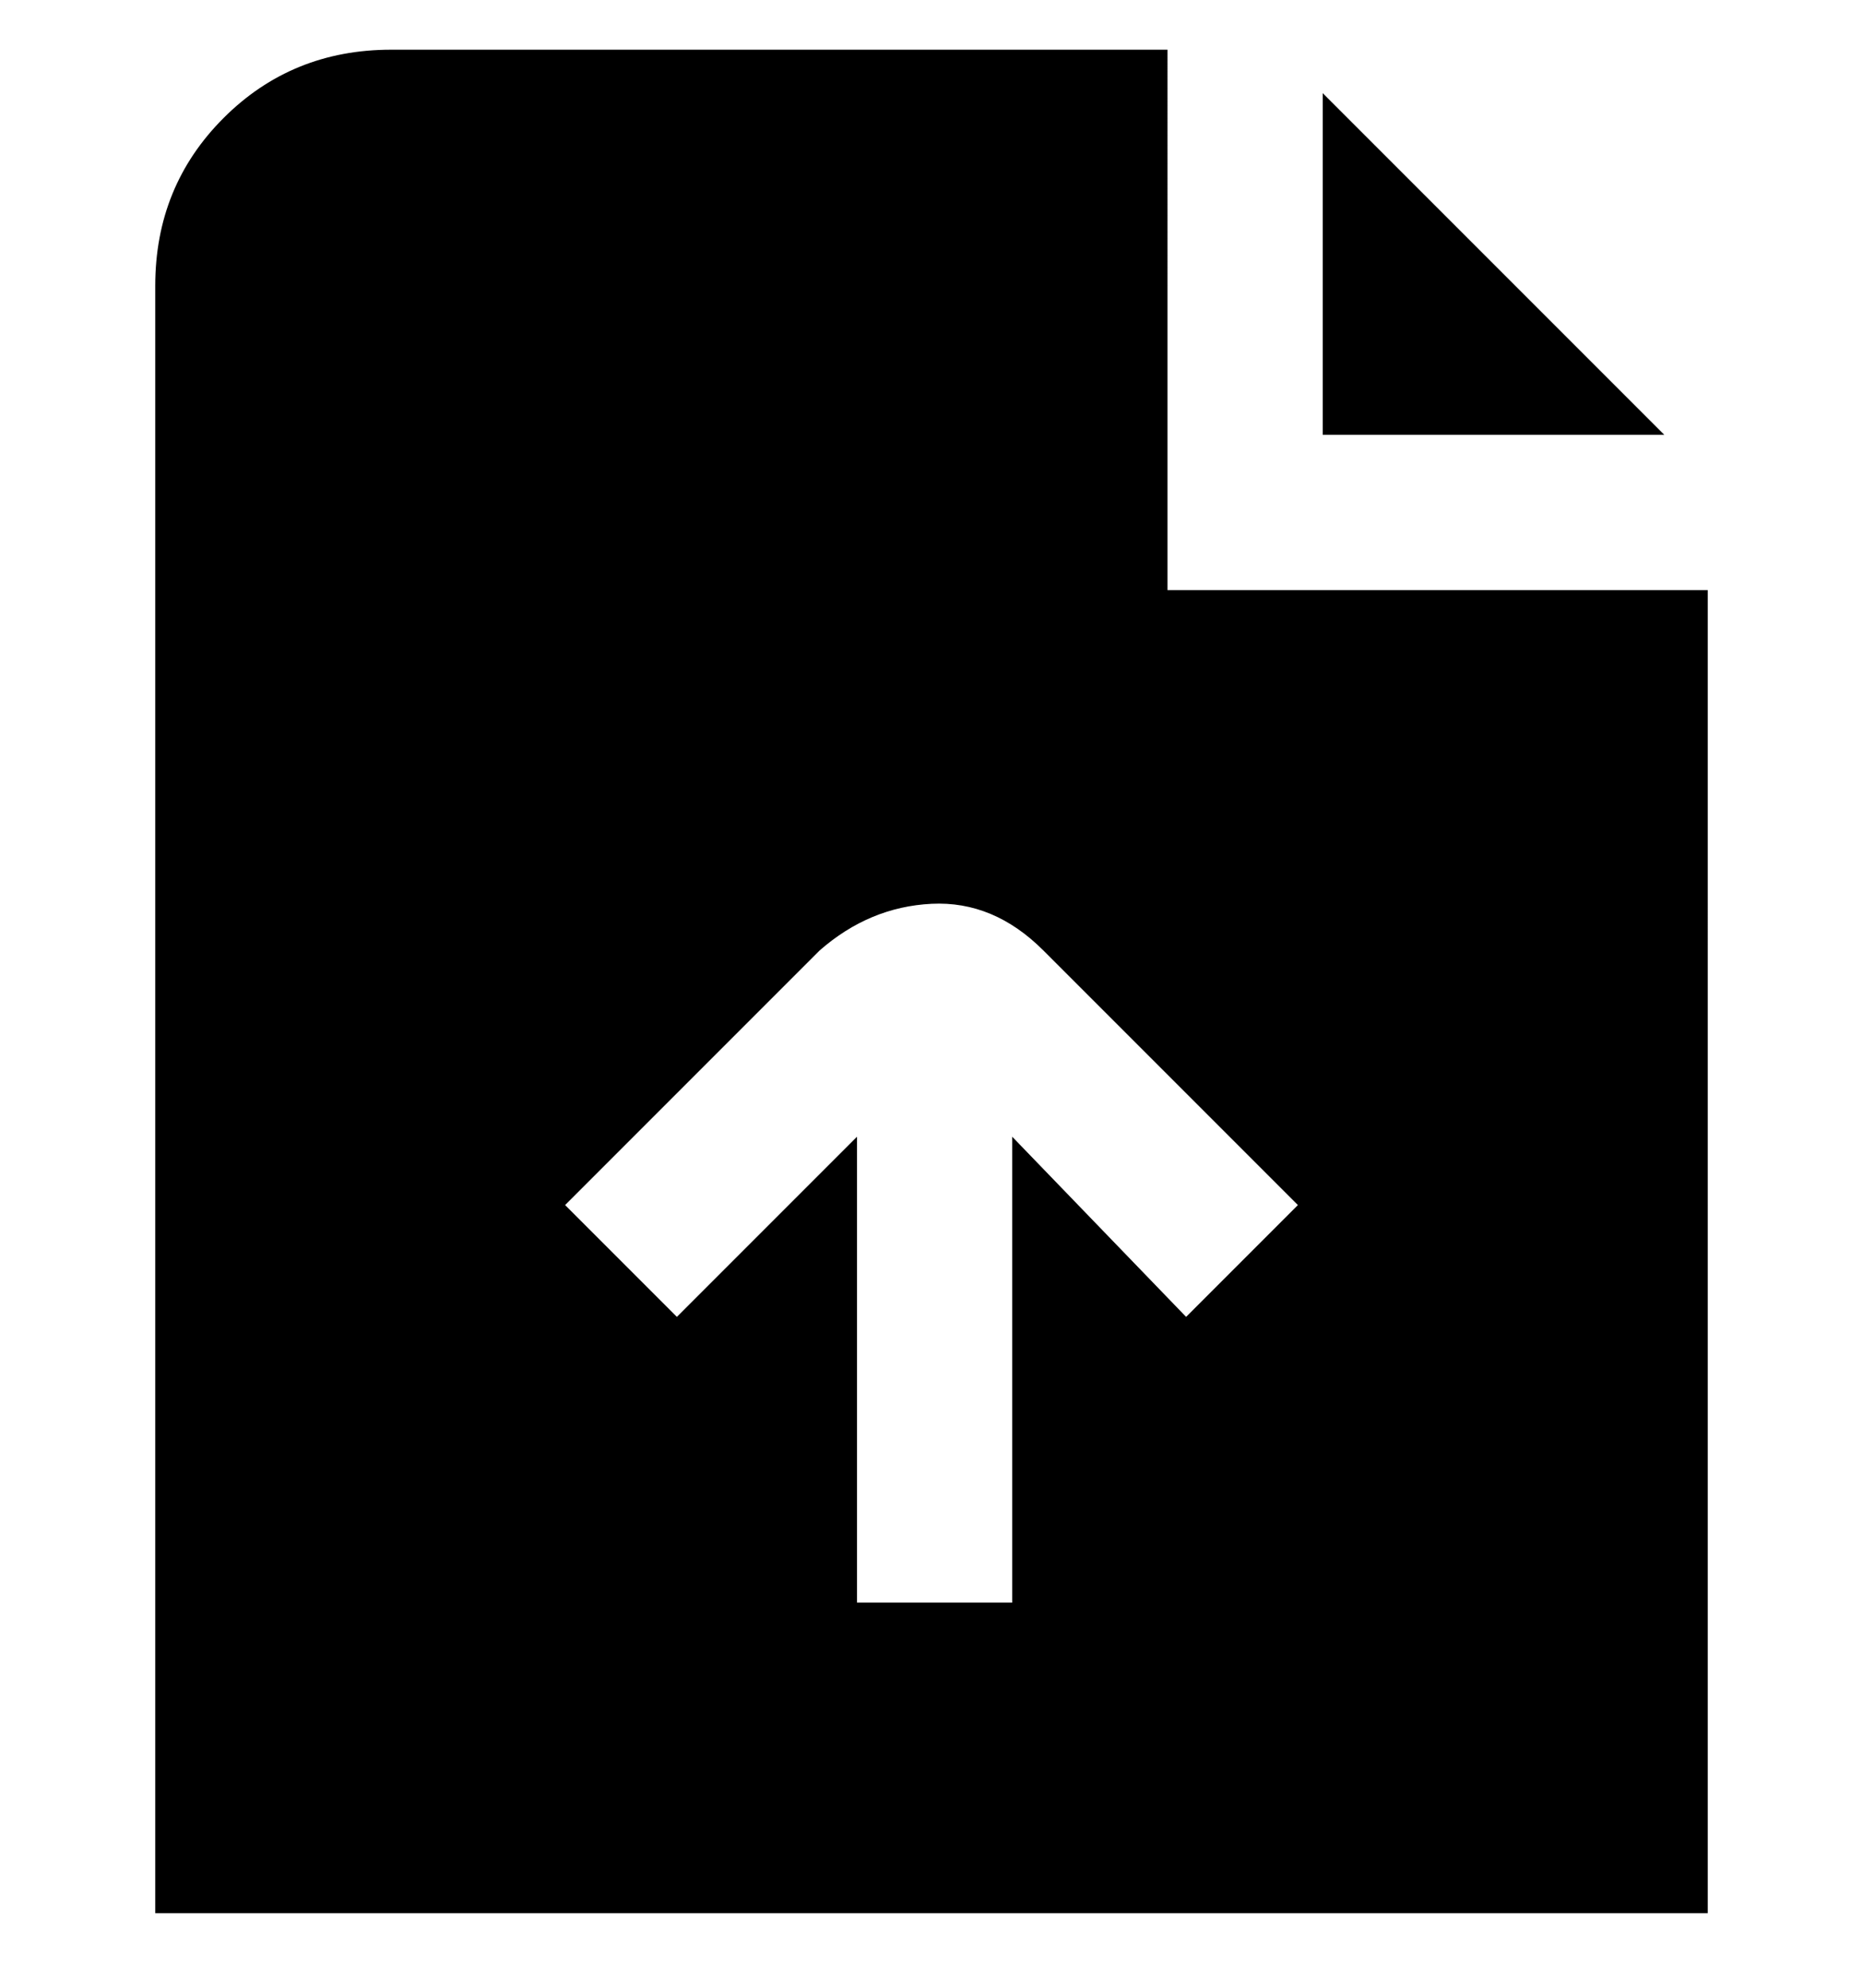 <svg viewBox="0 0 300 320" xmlns="http://www.w3.org/2000/svg"><path d="M268 70h-55V15l55 55zm-80 25V8H63Q47 8 36 19T25 46v262h250V95h-87zm3 117l-28-29v75h-25v-75l-29 29-18-18 41-41q8-7 18-7.5t18 7.5l41 41-18 18z"/></svg>